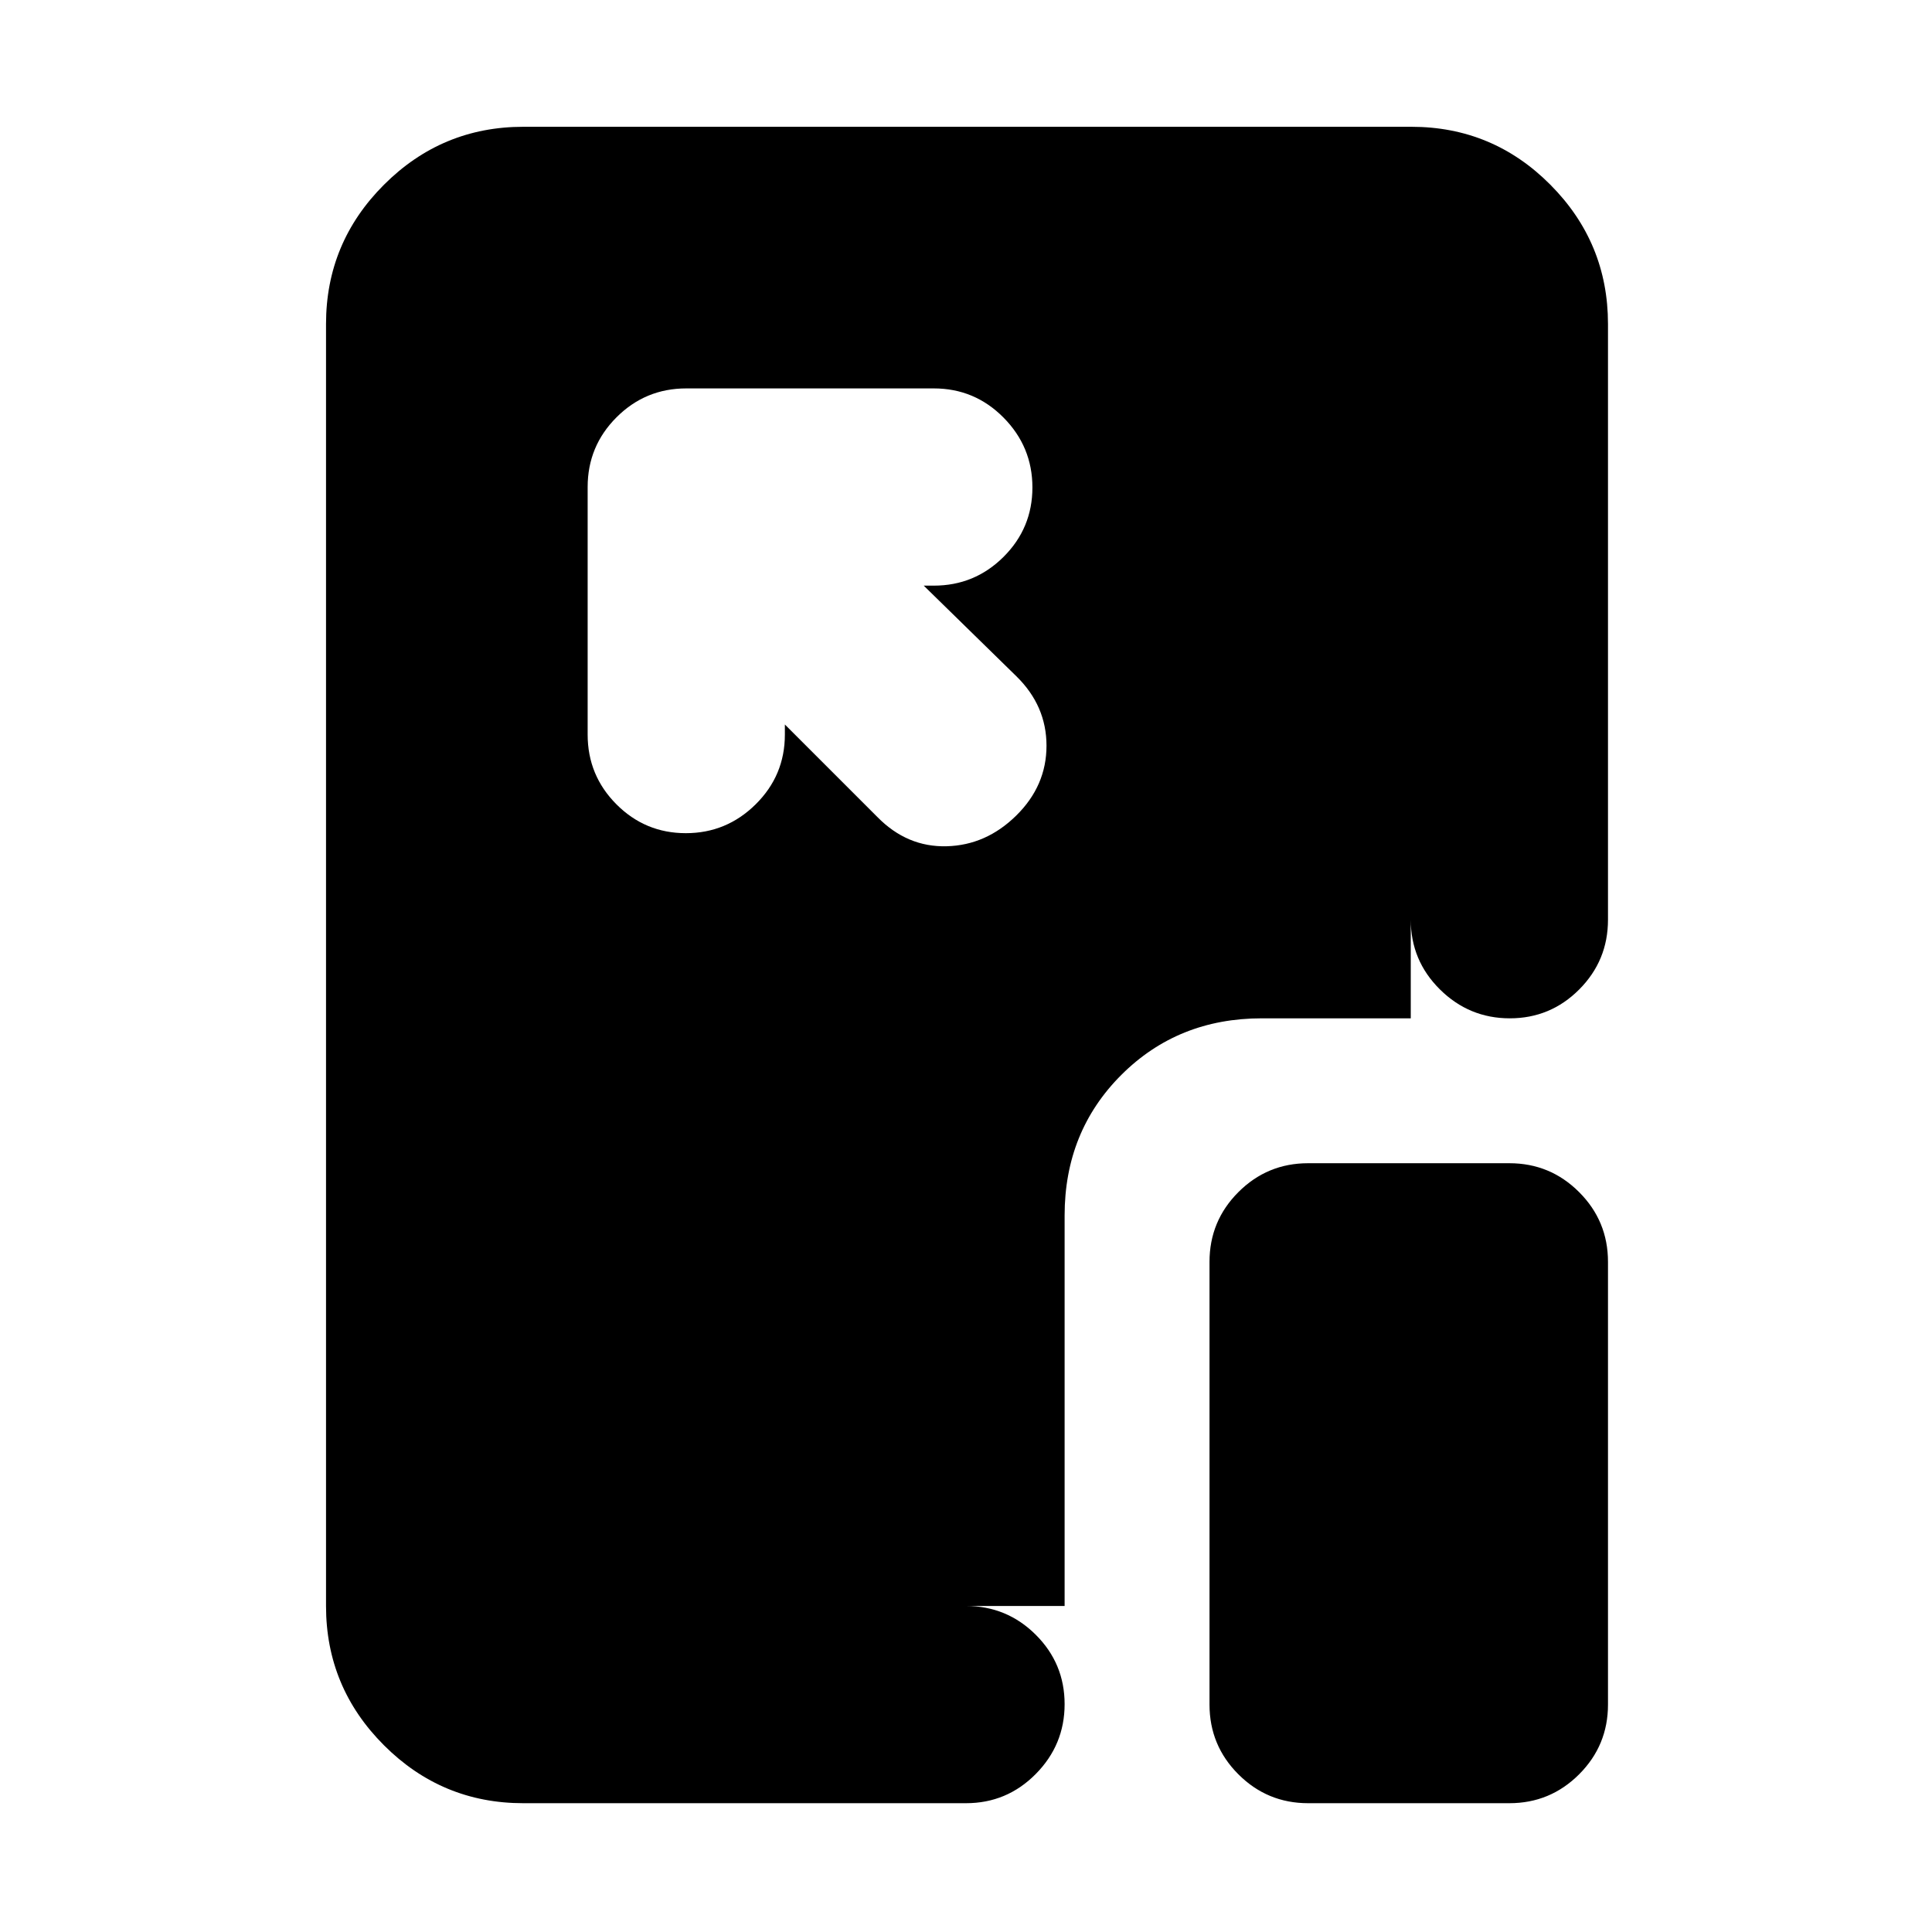 <svg xmlns="http://www.w3.org/2000/svg" height="20" viewBox="0 96 960 960" width="20"><path d="M260 992q-40.425 0-69.212-28.787Q162 934.425 162 894V257q0-40.425 28.799-69.213Q219.599 159 260.04 159h441.243q40.442 0 69.079 28.787Q799 216.575 799 257v296q0 20.3-14.289 34.65-14.29 14.35-34.5 14.35Q730 602 715.5 587.65T701 553V257H260v637h220q20.3 0 34.65 14.289 14.35 14.29 14.35 34.5Q529 963 514.65 977.5T480 992H260Zm130-536 46 46q14.733 15 34.367 14.5Q490 516 505 501.211q15-14.79 15-34.667 0-19.877-15-34.544l-46-45h5q20.3 0 34.65-14.289 14.35-14.29 14.35-34.5Q513 318 498.65 303.5T464 289H341q-20.3 0-34.65 14.35Q292 317.7 292 338v123q0 20.3 14.289 34.65 14.29 14.35 34.5 14.35Q361 510 375.5 495.65T390 461v-5Zm260 536q-20.3 0-34.65-14.35Q601 963.3 601 943V723q0-20.3 14.35-34.65Q629.7 674 650 674h100q20.3 0 34.65 14.35Q799 702.7 799 723v220q0 20.3-14.35 34.65Q770.3 992 750 992H650Zm-121-98H260V257h441v345h-74q-41.7 0-69.85 28.15Q529 658.3 529 700v194Z"/></svg>
